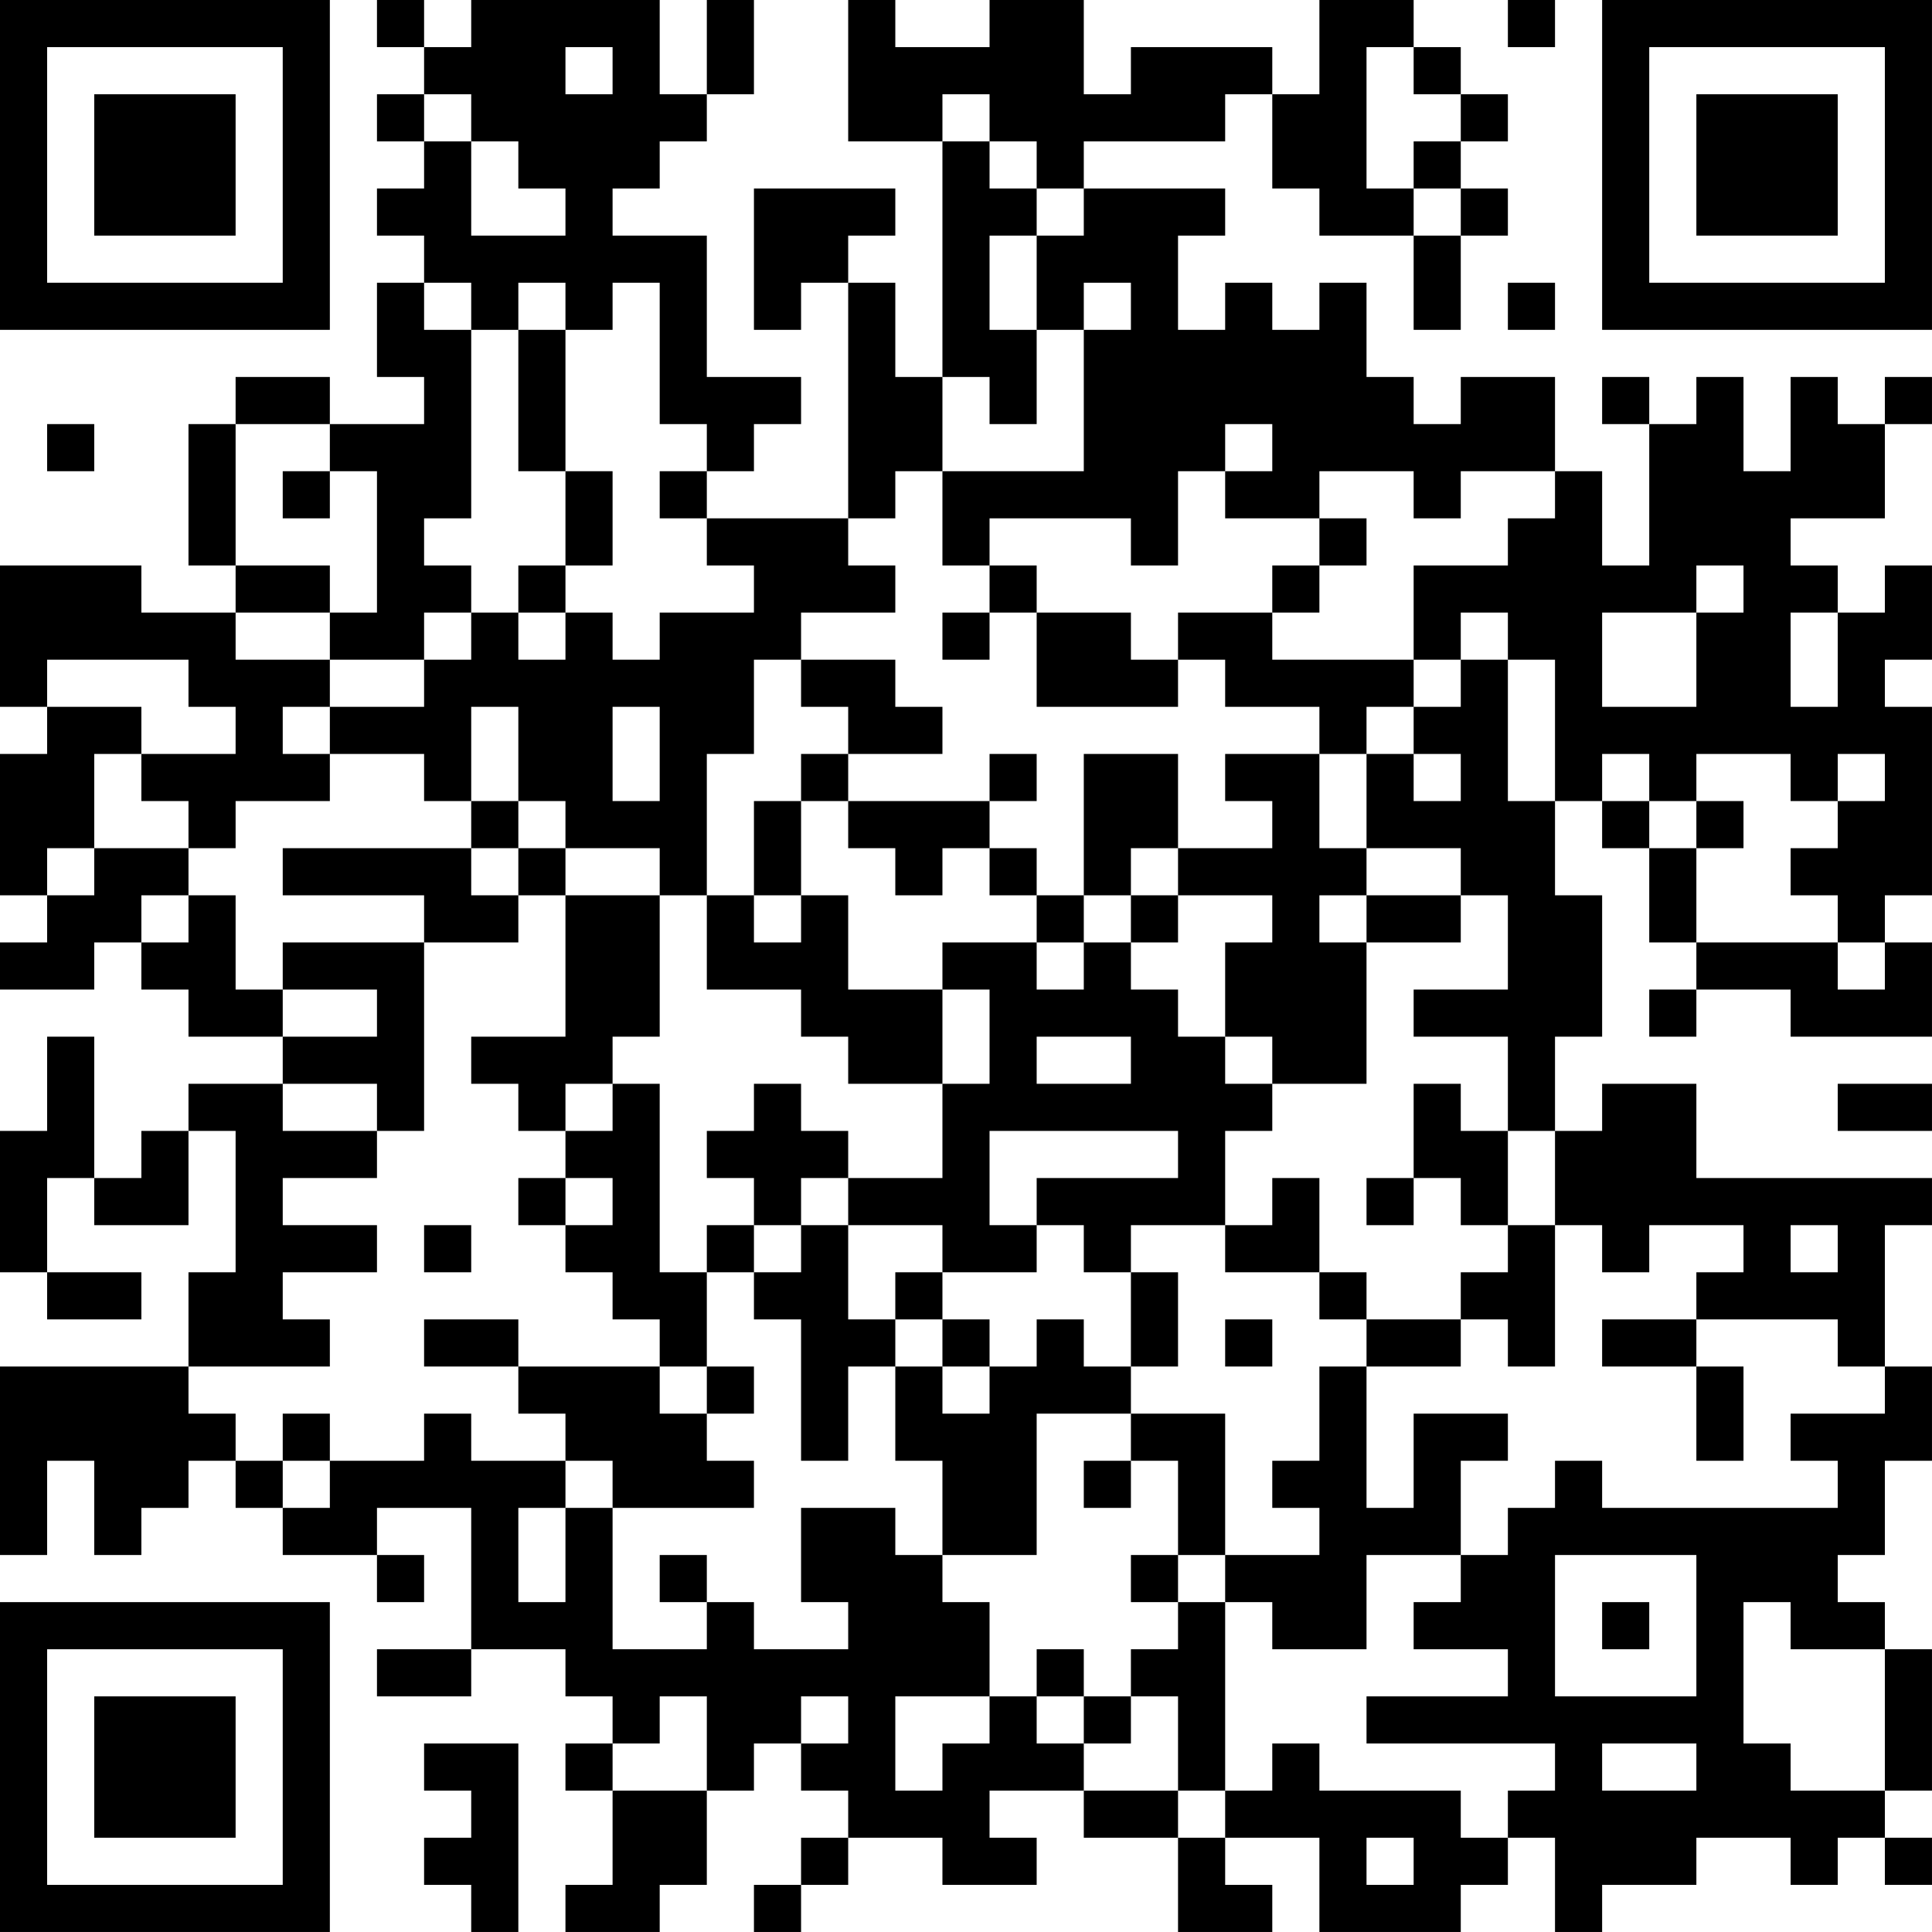 <?xml version="1.0" encoding="UTF-8"?>
<svg xmlns="http://www.w3.org/2000/svg" version="1.1" width="200" height="200" viewBox="0 0 200 200"><rect x="0" y="0" width="200" height="200" fill="#ffffff"/><g transform="scale(4.878)"><g transform="translate(0,0)"><path fill-rule="evenodd" d="M8 0L8 1L9 1L9 2L8 2L8 3L9 3L9 4L8 4L8 5L9 5L9 6L8 6L8 8L9 8L9 9L7 9L7 8L5 8L5 9L4 9L4 12L5 12L5 13L3 13L3 12L0 12L0 15L1 15L1 16L0 16L0 19L1 19L1 20L0 20L0 21L2 21L2 20L3 20L3 21L4 21L4 22L6 22L6 23L4 23L4 24L3 24L3 25L2 25L2 22L1 22L1 24L0 24L0 27L1 27L1 28L3 28L3 27L1 27L1 25L2 25L2 26L4 26L4 24L5 24L5 27L4 27L4 29L0 29L0 33L1 33L1 31L2 31L2 33L3 33L3 32L4 32L4 31L5 31L5 32L6 32L6 33L8 33L8 34L9 34L9 33L8 33L8 32L10 32L10 35L8 35L8 36L10 36L10 35L12 35L12 36L13 36L13 37L12 37L12 38L13 38L13 40L12 40L12 41L14 41L14 40L15 40L15 38L16 38L16 37L17 37L17 38L18 38L18 39L17 39L17 40L16 40L16 41L17 41L17 40L18 40L18 39L20 39L20 40L22 40L22 39L21 39L21 38L23 38L23 39L25 39L25 41L27 41L27 40L26 40L26 39L28 39L28 41L31 41L31 40L32 40L32 39L33 39L33 41L34 41L34 40L36 40L36 39L38 39L38 40L39 40L39 39L40 39L40 40L41 40L41 39L40 39L40 38L41 38L41 35L40 35L40 34L39 34L39 33L40 33L40 31L41 31L41 29L40 29L40 26L41 26L41 25L36 25L36 23L34 23L34 24L33 24L33 22L34 22L34 19L33 19L33 17L34 17L34 18L35 18L35 20L36 20L36 21L35 21L35 22L36 22L36 21L38 21L38 22L41 22L41 20L40 20L40 19L41 19L41 15L40 15L40 14L41 14L41 12L40 12L40 13L39 13L39 12L38 12L38 11L40 11L40 9L41 9L41 8L40 8L40 9L39 9L39 8L38 8L38 10L37 10L37 8L36 8L36 9L35 9L35 8L34 8L34 9L35 9L35 12L34 12L34 10L33 10L33 8L31 8L31 9L30 9L30 8L29 8L29 6L28 6L28 7L27 7L27 6L26 6L26 7L25 7L25 5L26 5L26 4L23 4L23 3L26 3L26 2L27 2L27 4L28 4L28 5L30 5L30 7L31 7L31 5L32 5L32 4L31 4L31 3L32 3L32 2L31 2L31 1L30 1L30 0L28 0L28 2L27 2L27 1L24 1L24 2L23 2L23 0L21 0L21 1L19 1L19 0L18 0L18 3L20 3L20 8L19 8L19 6L18 6L18 5L19 5L19 4L16 4L16 7L17 7L17 6L18 6L18 11L15 11L15 10L16 10L16 9L17 9L17 8L15 8L15 5L13 5L13 4L14 4L14 3L15 3L15 2L16 2L16 0L15 0L15 2L14 2L14 0L10 0L10 1L9 1L9 0ZM32 0L32 1L33 1L33 0ZM12 1L12 2L13 2L13 1ZM29 1L29 4L30 4L30 5L31 5L31 4L30 4L30 3L31 3L31 2L30 2L30 1ZM9 2L9 3L10 3L10 5L12 5L12 4L11 4L11 3L10 3L10 2ZM20 2L20 3L21 3L21 4L22 4L22 5L21 5L21 7L22 7L22 9L21 9L21 8L20 8L20 10L19 10L19 11L18 11L18 12L19 12L19 13L17 13L17 14L16 14L16 16L15 16L15 19L14 19L14 18L12 18L12 17L11 17L11 15L10 15L10 17L9 17L9 16L7 16L7 15L9 15L9 14L10 14L10 13L11 13L11 14L12 14L12 13L13 13L13 14L14 14L14 13L16 13L16 12L15 12L15 11L14 11L14 10L15 10L15 9L14 9L14 6L13 6L13 7L12 7L12 6L11 6L11 7L10 7L10 6L9 6L9 7L10 7L10 11L9 11L9 12L10 12L10 13L9 13L9 14L7 14L7 13L8 13L8 10L7 10L7 9L5 9L5 12L7 12L7 13L5 13L5 14L7 14L7 15L6 15L6 16L7 16L7 17L5 17L5 18L4 18L4 17L3 17L3 16L5 16L5 15L4 15L4 14L1 14L1 15L3 15L3 16L2 16L2 18L1 18L1 19L2 19L2 18L4 18L4 19L3 19L3 20L4 20L4 19L5 19L5 21L6 21L6 22L8 22L8 21L6 21L6 20L9 20L9 24L8 24L8 23L6 23L6 24L8 24L8 25L6 25L6 26L8 26L8 27L6 27L6 28L7 28L7 29L4 29L4 30L5 30L5 31L6 31L6 32L7 32L7 31L9 31L9 30L10 30L10 31L12 31L12 32L11 32L11 34L12 34L12 32L13 32L13 35L15 35L15 34L16 34L16 35L18 35L18 34L17 34L17 32L19 32L19 33L20 33L20 34L21 34L21 36L19 36L19 38L20 38L20 37L21 37L21 36L22 36L22 37L23 37L23 38L25 38L25 39L26 39L26 38L27 38L27 37L28 37L28 38L31 38L31 39L32 39L32 38L33 38L33 37L29 37L29 36L32 36L32 35L30 35L30 34L31 34L31 33L32 33L32 32L33 32L33 31L34 31L34 32L39 32L39 31L38 31L38 30L40 30L40 29L39 29L39 28L36 28L36 27L37 27L37 26L35 26L35 27L34 27L34 26L33 26L33 24L32 24L32 22L30 22L30 21L32 21L32 19L31 19L31 18L29 18L29 16L30 16L30 17L31 17L31 16L30 16L30 15L31 15L31 14L32 14L32 17L33 17L33 14L32 14L32 13L31 13L31 14L30 14L30 12L32 12L32 11L33 11L33 10L31 10L31 11L30 11L30 10L28 10L28 11L26 11L26 10L27 10L27 9L26 9L26 10L25 10L25 12L24 12L24 11L21 11L21 12L20 12L20 10L23 10L23 7L24 7L24 6L23 6L23 7L22 7L22 5L23 5L23 4L22 4L22 3L21 3L21 2ZM32 6L32 7L33 7L33 6ZM11 7L11 10L12 10L12 12L11 12L11 13L12 13L12 12L13 12L13 10L12 10L12 7ZM1 9L1 10L2 10L2 9ZM6 10L6 11L7 11L7 10ZM28 11L28 12L27 12L27 13L25 13L25 14L24 14L24 13L22 13L22 12L21 12L21 13L20 13L20 14L21 14L21 13L22 13L22 15L25 15L25 14L26 14L26 15L28 15L28 16L26 16L26 17L27 17L27 18L25 18L25 16L23 16L23 19L22 19L22 18L21 18L21 17L22 17L22 16L21 16L21 17L18 17L18 16L20 16L20 15L19 15L19 14L17 14L17 15L18 15L18 16L17 16L17 17L16 17L16 19L15 19L15 21L17 21L17 22L18 22L18 23L20 23L20 25L18 25L18 24L17 24L17 23L16 23L16 24L15 24L15 25L16 25L16 26L15 26L15 27L14 27L14 23L13 23L13 22L14 22L14 19L12 19L12 18L11 18L11 17L10 17L10 18L6 18L6 19L9 19L9 20L11 20L11 19L12 19L12 22L10 22L10 23L11 23L11 24L12 24L12 25L11 25L11 26L12 26L12 27L13 27L13 28L14 28L14 29L11 29L11 28L9 28L9 29L11 29L11 30L12 30L12 31L13 31L13 32L16 32L16 31L15 31L15 30L16 30L16 29L15 29L15 27L16 27L16 28L17 28L17 31L18 31L18 29L19 29L19 31L20 31L20 33L22 33L22 30L24 30L24 31L23 31L23 32L24 32L24 31L25 31L25 33L24 33L24 34L25 34L25 35L24 35L24 36L23 36L23 35L22 35L22 36L23 36L23 37L24 37L24 36L25 36L25 38L26 38L26 34L27 34L27 35L29 35L29 33L31 33L31 31L32 31L32 30L30 30L30 32L29 32L29 29L31 29L31 28L32 28L32 29L33 29L33 26L32 26L32 24L31 24L31 23L30 23L30 25L29 25L29 26L30 26L30 25L31 25L31 26L32 26L32 27L31 27L31 28L29 28L29 27L28 27L28 25L27 25L27 26L26 26L26 24L27 24L27 23L29 23L29 20L31 20L31 19L29 19L29 18L28 18L28 16L29 16L29 15L30 15L30 14L27 14L27 13L28 13L28 12L29 12L29 11ZM36 12L36 13L34 13L34 15L36 15L36 13L37 13L37 12ZM38 13L38 15L39 15L39 13ZM13 15L13 17L14 17L14 15ZM34 16L34 17L35 17L35 18L36 18L36 20L39 20L39 21L40 21L40 20L39 20L39 19L38 19L38 18L39 18L39 17L40 17L40 16L39 16L39 17L38 17L38 16L36 16L36 17L35 17L35 16ZM17 17L17 19L16 19L16 20L17 20L17 19L18 19L18 21L20 21L20 23L21 23L21 21L20 21L20 20L22 20L22 21L23 21L23 20L24 20L24 21L25 21L25 22L26 22L26 23L27 23L27 22L26 22L26 20L27 20L27 19L25 19L25 18L24 18L24 19L23 19L23 20L22 20L22 19L21 19L21 18L20 18L20 19L19 19L19 18L18 18L18 17ZM36 17L36 18L37 18L37 17ZM10 18L10 19L11 19L11 18ZM24 19L24 20L25 20L25 19ZM28 19L28 20L29 20L29 19ZM22 22L22 23L24 23L24 22ZM12 23L12 24L13 24L13 23ZM39 23L39 24L41 24L41 23ZM21 24L21 26L22 26L22 27L20 27L20 26L18 26L18 25L17 25L17 26L16 26L16 27L17 27L17 26L18 26L18 28L19 28L19 29L20 29L20 30L21 30L21 29L22 29L22 28L23 28L23 29L24 29L24 30L26 30L26 33L25 33L25 34L26 34L26 33L28 33L28 32L27 32L27 31L28 31L28 29L29 29L29 28L28 28L28 27L26 27L26 26L24 26L24 27L23 27L23 26L22 26L22 25L25 25L25 24ZM12 25L12 26L13 26L13 25ZM9 26L9 27L10 27L10 26ZM38 26L38 27L39 27L39 26ZM19 27L19 28L20 28L20 29L21 29L21 28L20 28L20 27ZM24 27L24 29L25 29L25 27ZM26 28L26 29L27 29L27 28ZM34 28L34 29L36 29L36 31L37 31L37 29L36 29L36 28ZM14 29L14 30L15 30L15 29ZM6 30L6 31L7 31L7 30ZM14 33L14 34L15 34L15 33ZM33 33L33 36L36 36L36 33ZM34 34L34 35L35 35L35 34ZM37 34L37 37L38 37L38 38L40 38L40 35L38 35L38 34ZM14 36L14 37L13 37L13 38L15 38L15 36ZM17 36L17 37L18 37L18 36ZM9 37L9 38L10 38L10 39L9 39L9 40L10 40L10 41L11 41L11 37ZM34 37L34 38L36 38L36 37ZM29 39L29 40L30 40L30 39ZM0 0L0 7L7 7L7 0ZM1 1L1 6L6 6L6 1ZM2 2L2 5L5 5L5 2ZM34 0L34 7L41 7L41 0ZM35 1L35 6L40 6L40 1ZM36 2L36 5L39 5L39 2ZM0 34L0 41L7 41L7 34ZM1 35L1 40L6 40L6 35ZM2 36L2 39L5 39L5 36Z" fill="#000000"/></g></g></svg>
